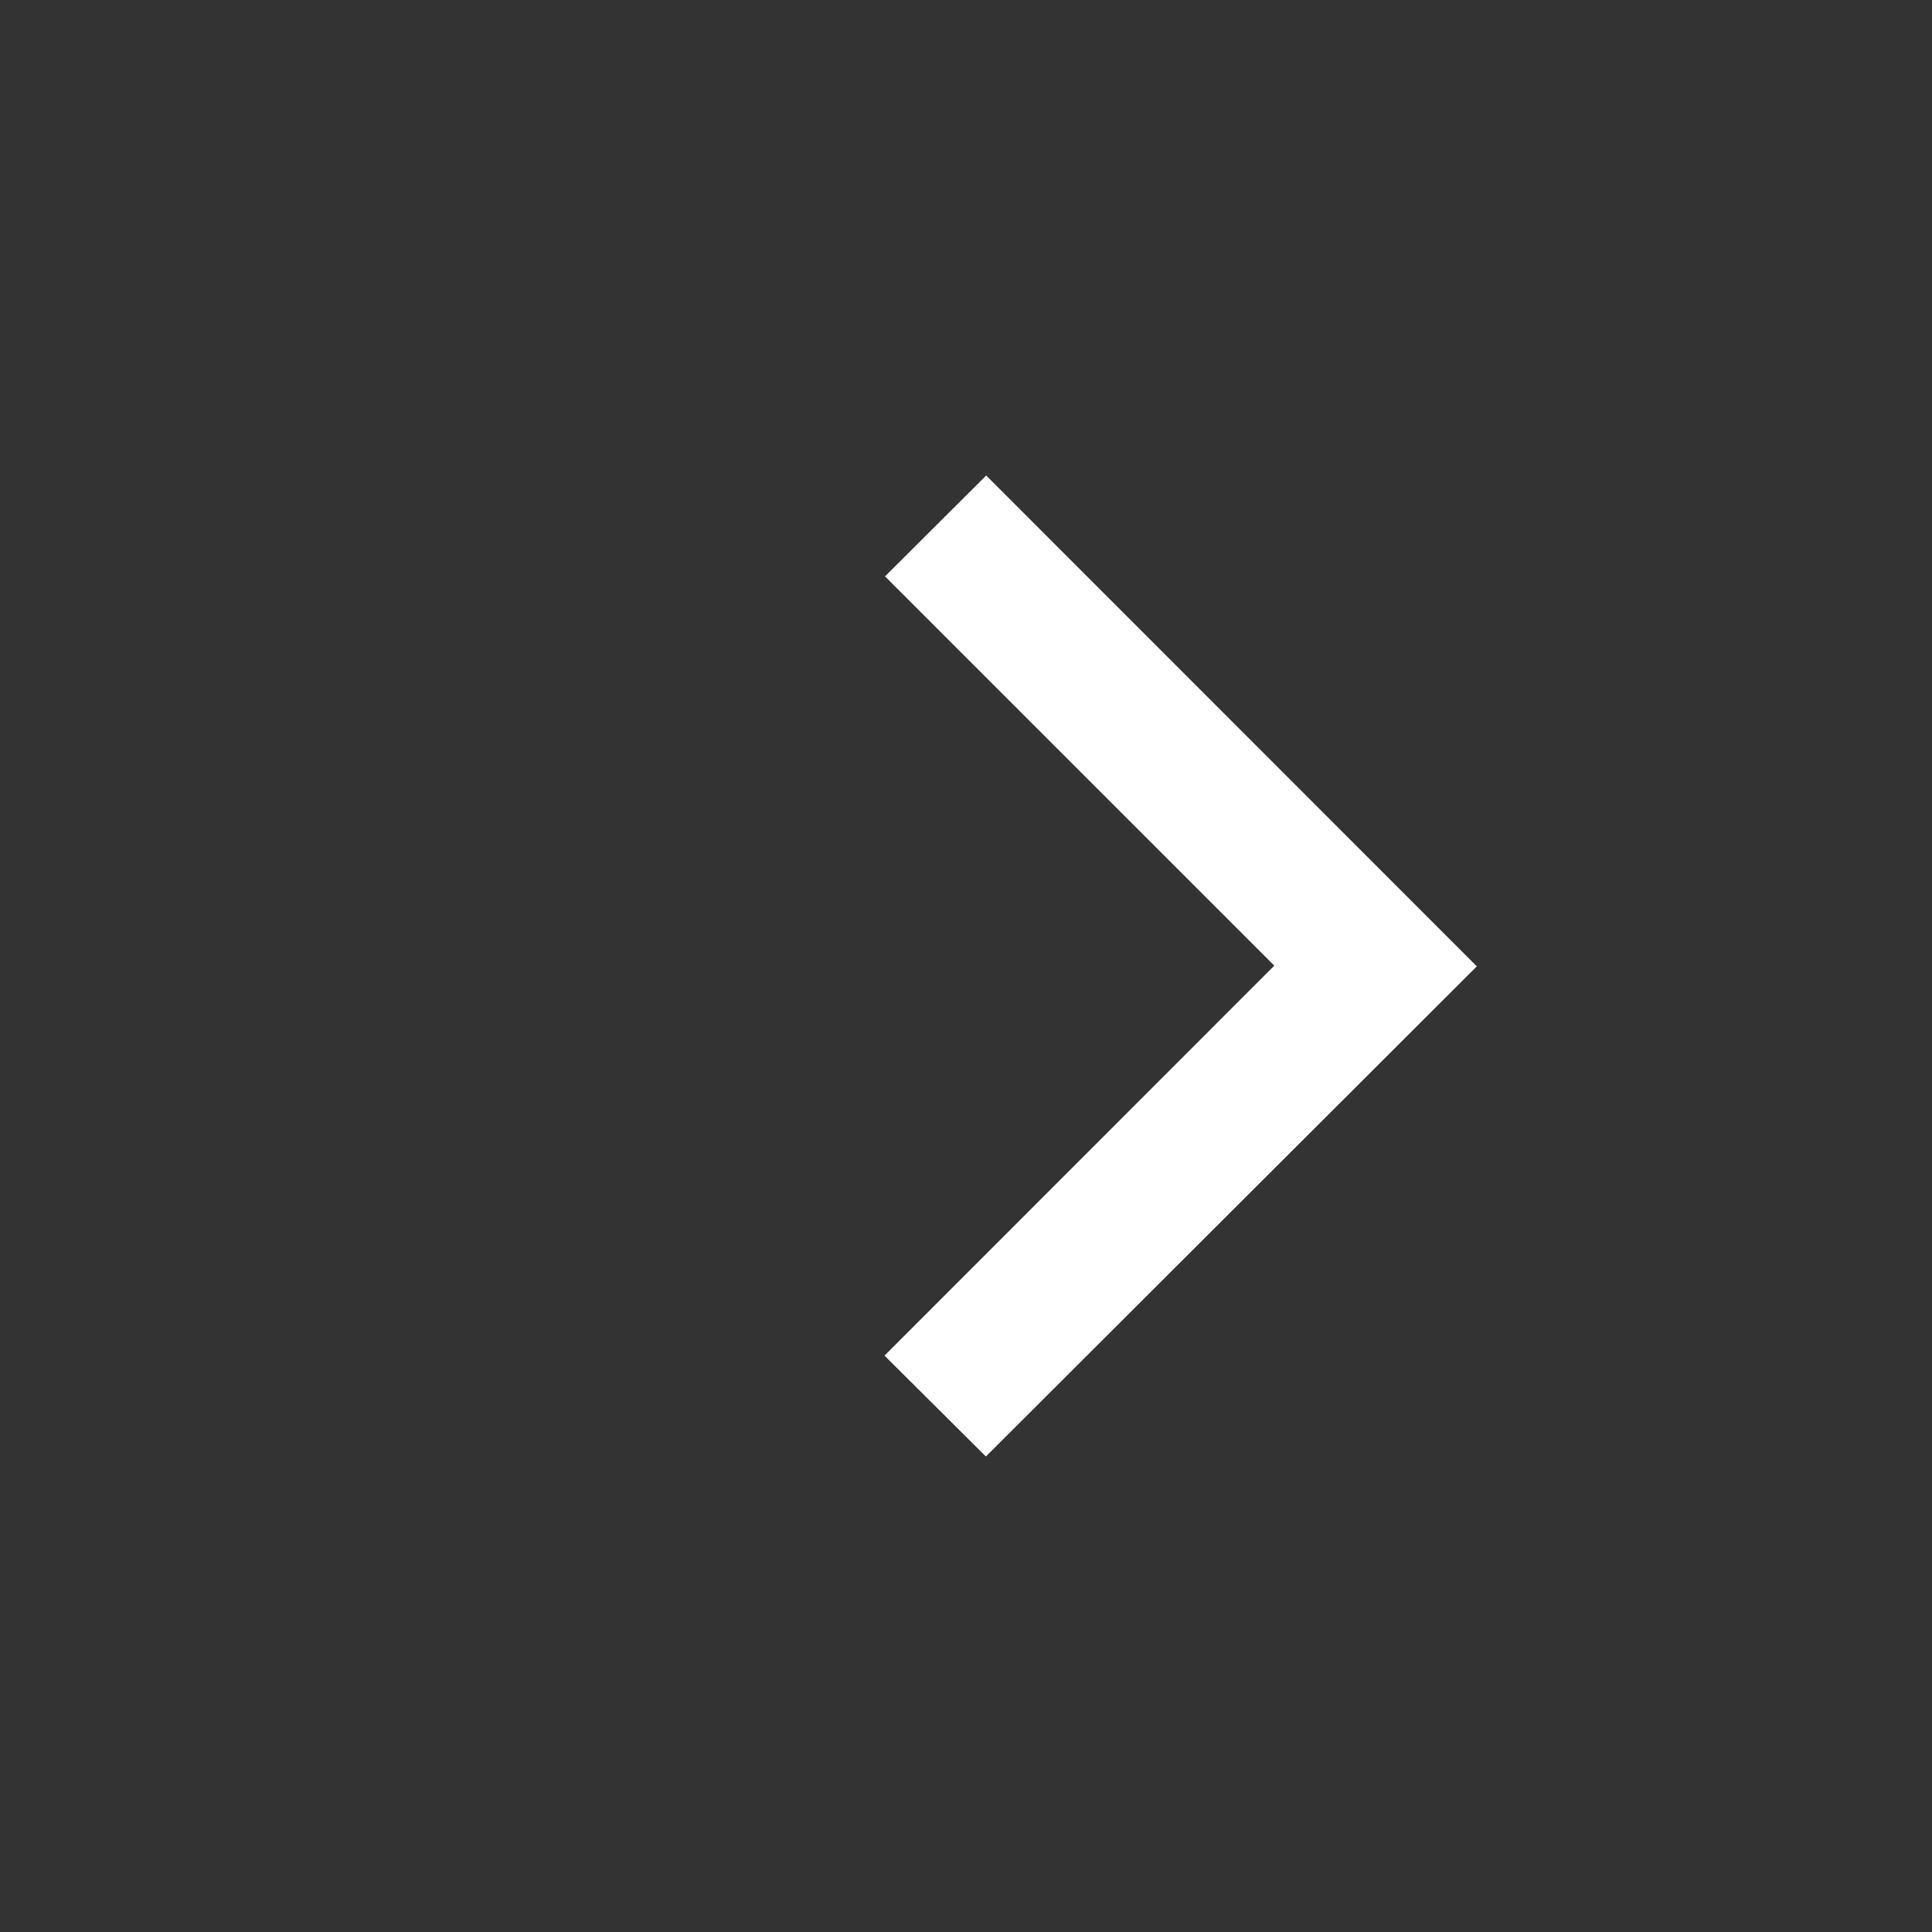 <svg xmlns="http://www.w3.org/2000/svg" width="27" height="27" viewBox="0 0 27 27"><rect x="0" y="0" width="27" height="27" fill="#333333" stroke="none"/><defs id="defs4168"><style id="style4170">.cls-1 { fill: #fff; fill-rule: evenodd; }</style></defs><path id="_" class="cls-1" d="M12.361 18.945l5.447-5.45-5.44-5.44 1.414-1.41 6.857 6.86-6.861 6.85z" fill="#fff" fill-rule="evenodd"/></svg>